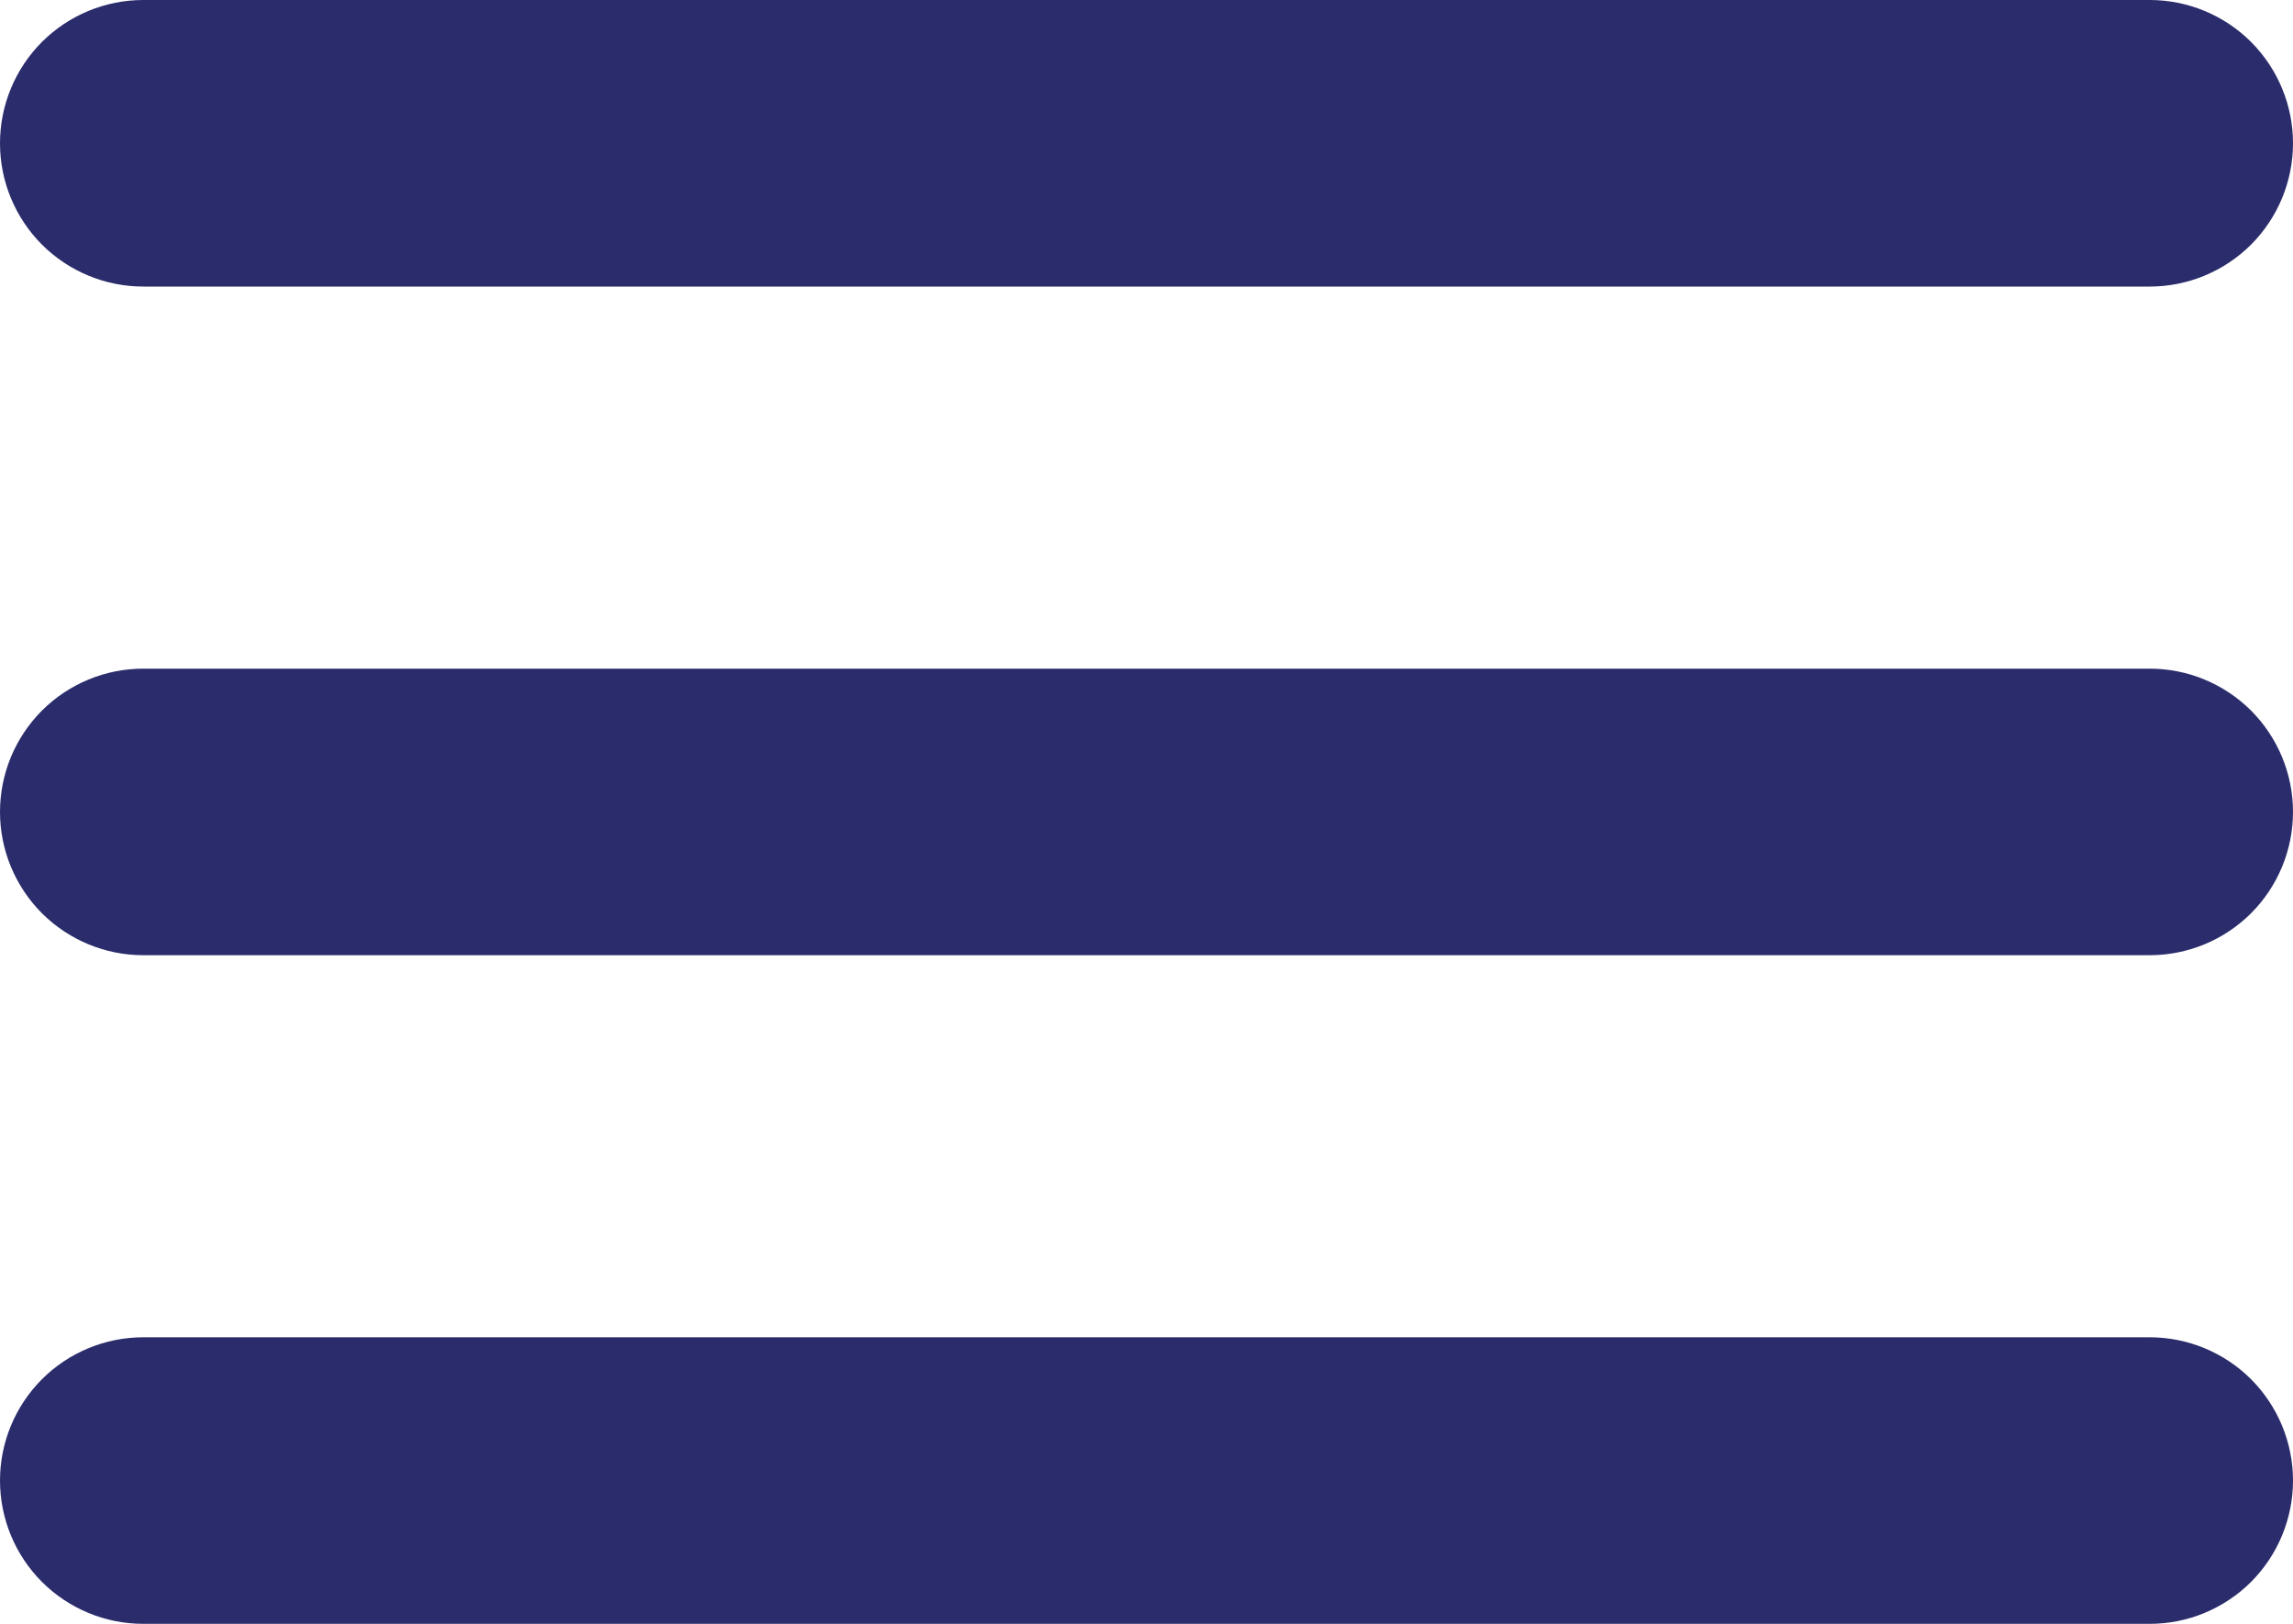<svg width="24" height="17" viewBox="0 0 24 17" fill="none" xmlns="http://www.w3.org/2000/svg">
<path d="M22.5 0H1.5C1.102 0 0.721 0.158 0.439 0.439C0.158 0.721 0 1.102 0 1.5C0 1.898 0.158 2.279 0.439 2.561C0.721 2.842 1.102 3 1.5 3H22.5C22.898 3 23.279 2.842 23.561 2.561C23.842 2.279 24 1.898 24 1.5C24 1.102 23.842 0.721 23.561 0.439C23.279 0.158 22.898 0 22.5 0V0Z" fill="#2b2c6b"/>
<path d="M22.5 14H1.5C1.102 14 0.721 14.158 0.439 14.439C0.158 14.721 0 15.102 0 15.5C0 15.898 0.158 16.279 0.439 16.561C0.721 16.842 1.102 17 1.5 17H22.5C22.898 17 23.279 16.842 23.561 16.561C23.842 16.279 24 15.898 24 15.5C24 15.102 23.842 14.721 23.561 14.439C23.279 14.158 22.898 14 22.5 14Z" fill="#2b2c6b"/>
<path d="M22.5 7H1.5C1.102 7 0.721 7.158 0.439 7.439C0.158 7.721 0 8.102 0 8.5C0 8.898 0.158 9.279 0.439 9.561C0.721 9.842 1.102 10 1.5 10H22.5C22.898 10 23.279 9.842 23.561 9.561C23.842 9.279 24 8.898 24 8.5C24 8.102 23.842 7.721 23.561 7.439C23.279 7.158 22.898 7 22.5 7Z" fill="#2b2c6b"/>
</svg>
